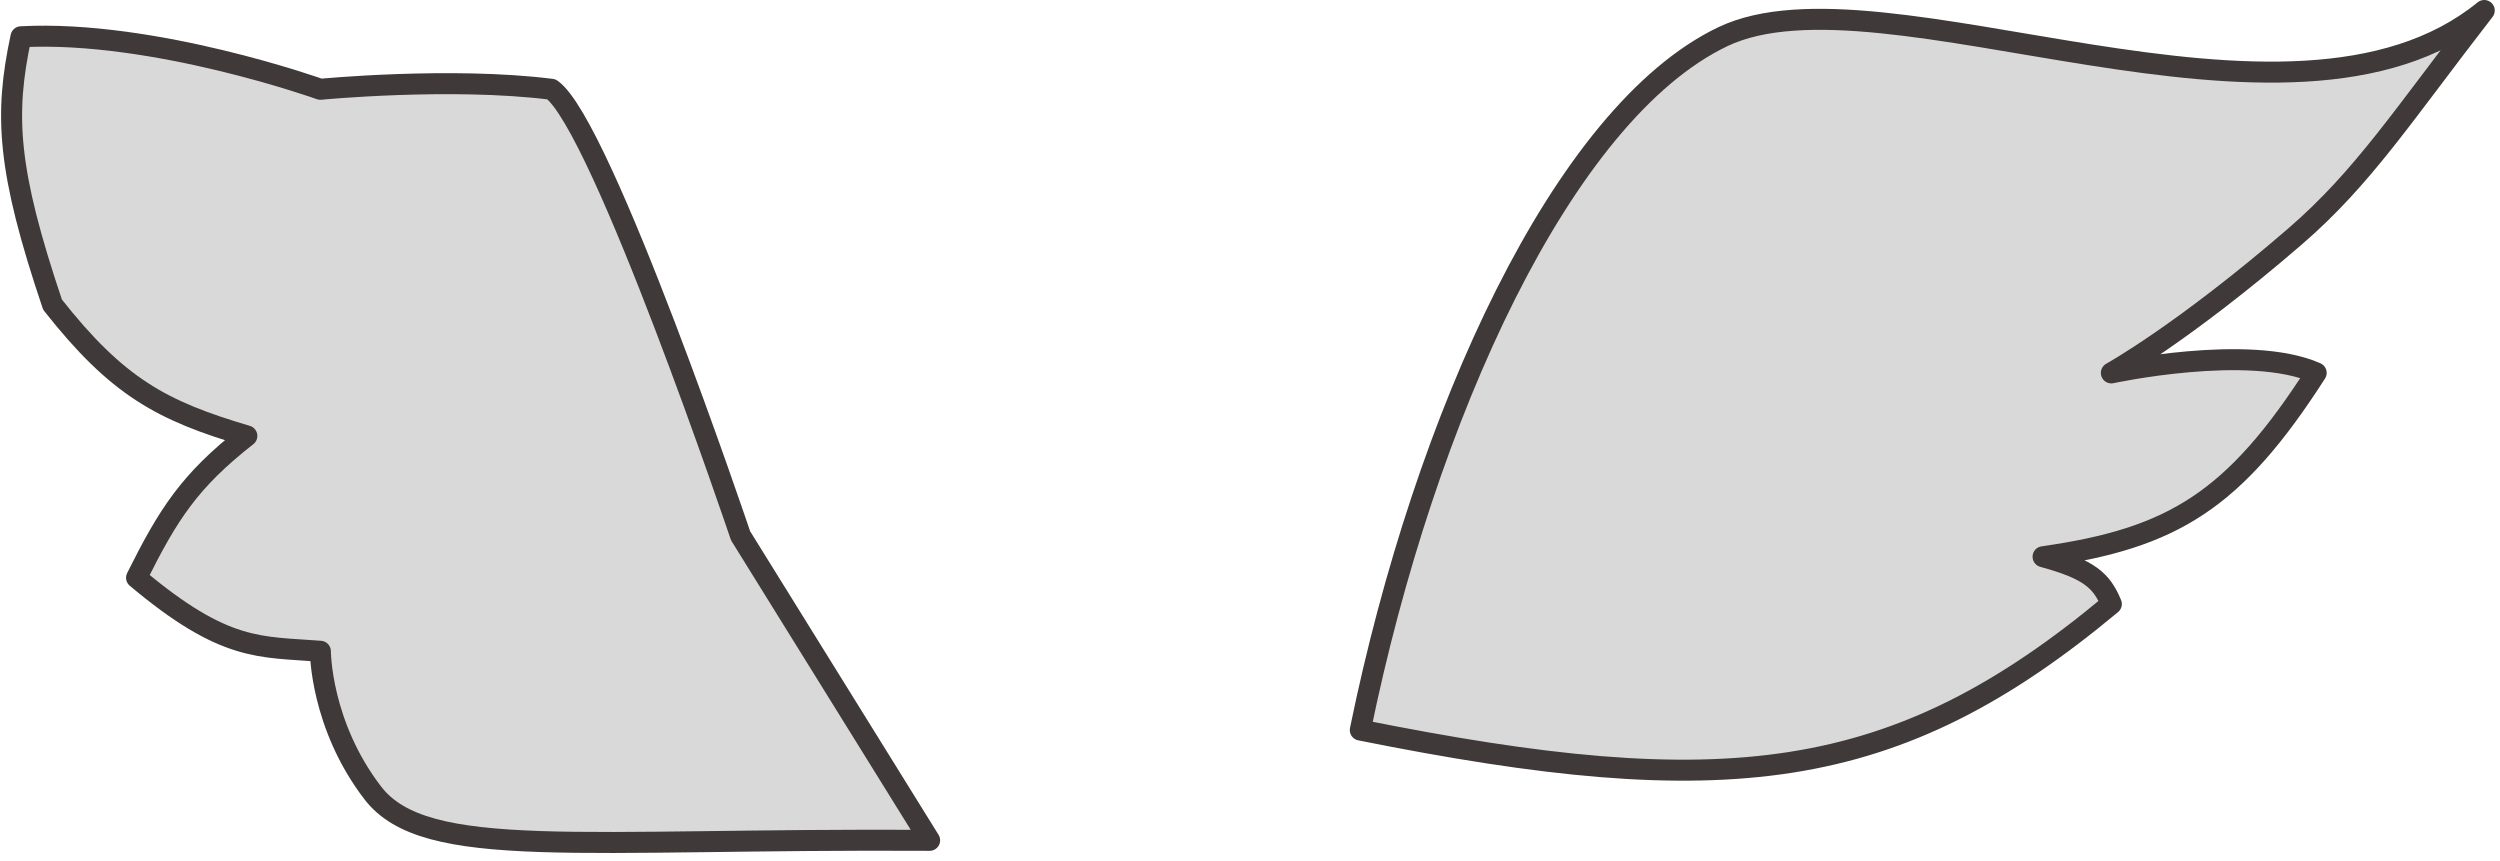 <svg width="238" height="82" viewBox="0 0 238 82" fill="none" xmlns="http://www.w3.org/2000/svg">
<path d="M30.5 8.5C30.5 8.5 42.932 7.297 52.5 8.5C57.299 11.854 70.5 51 70.5 51L88.5 80C55.244 79.805 40.5 82 35.5 75.5C30.5 69 30.5 62 30.5 62C24.741 61.547 21.428 62.084 13 55C16.026 48.936 18.042 45.771 23.5 41.5C15.414 39.11 11.193 36.866 5 29C0.676 16.174 0.403 10.94 2 3.5C14.662 2.83 30.5 8.5 30.5 8.5Z" fill="#D9D9D9" stroke="#403939" stroke-width="2" stroke-linejoin="round"/>
<path d="M236.5 1C217.87 16.194 179.216 -3.785 164 3.5C148.784 10.785 135.627 39.602 129.5 69.5C164.176 76.461 180.347 74.725 201 57.5C200.078 55.295 198.977 54.22 194.5 53C206.917 51.238 212.71 47.63 220.5 35.5C214.111 32.669 201 35.5 201 35.5C201 35.5 207.799 31.744 218.5 22.5C224.993 16.89 228.779 10.96 236.5 1Z" fill="#D9D9D9" stroke="#403939" stroke-width="2" stroke-linejoin="round"/>
</svg>
